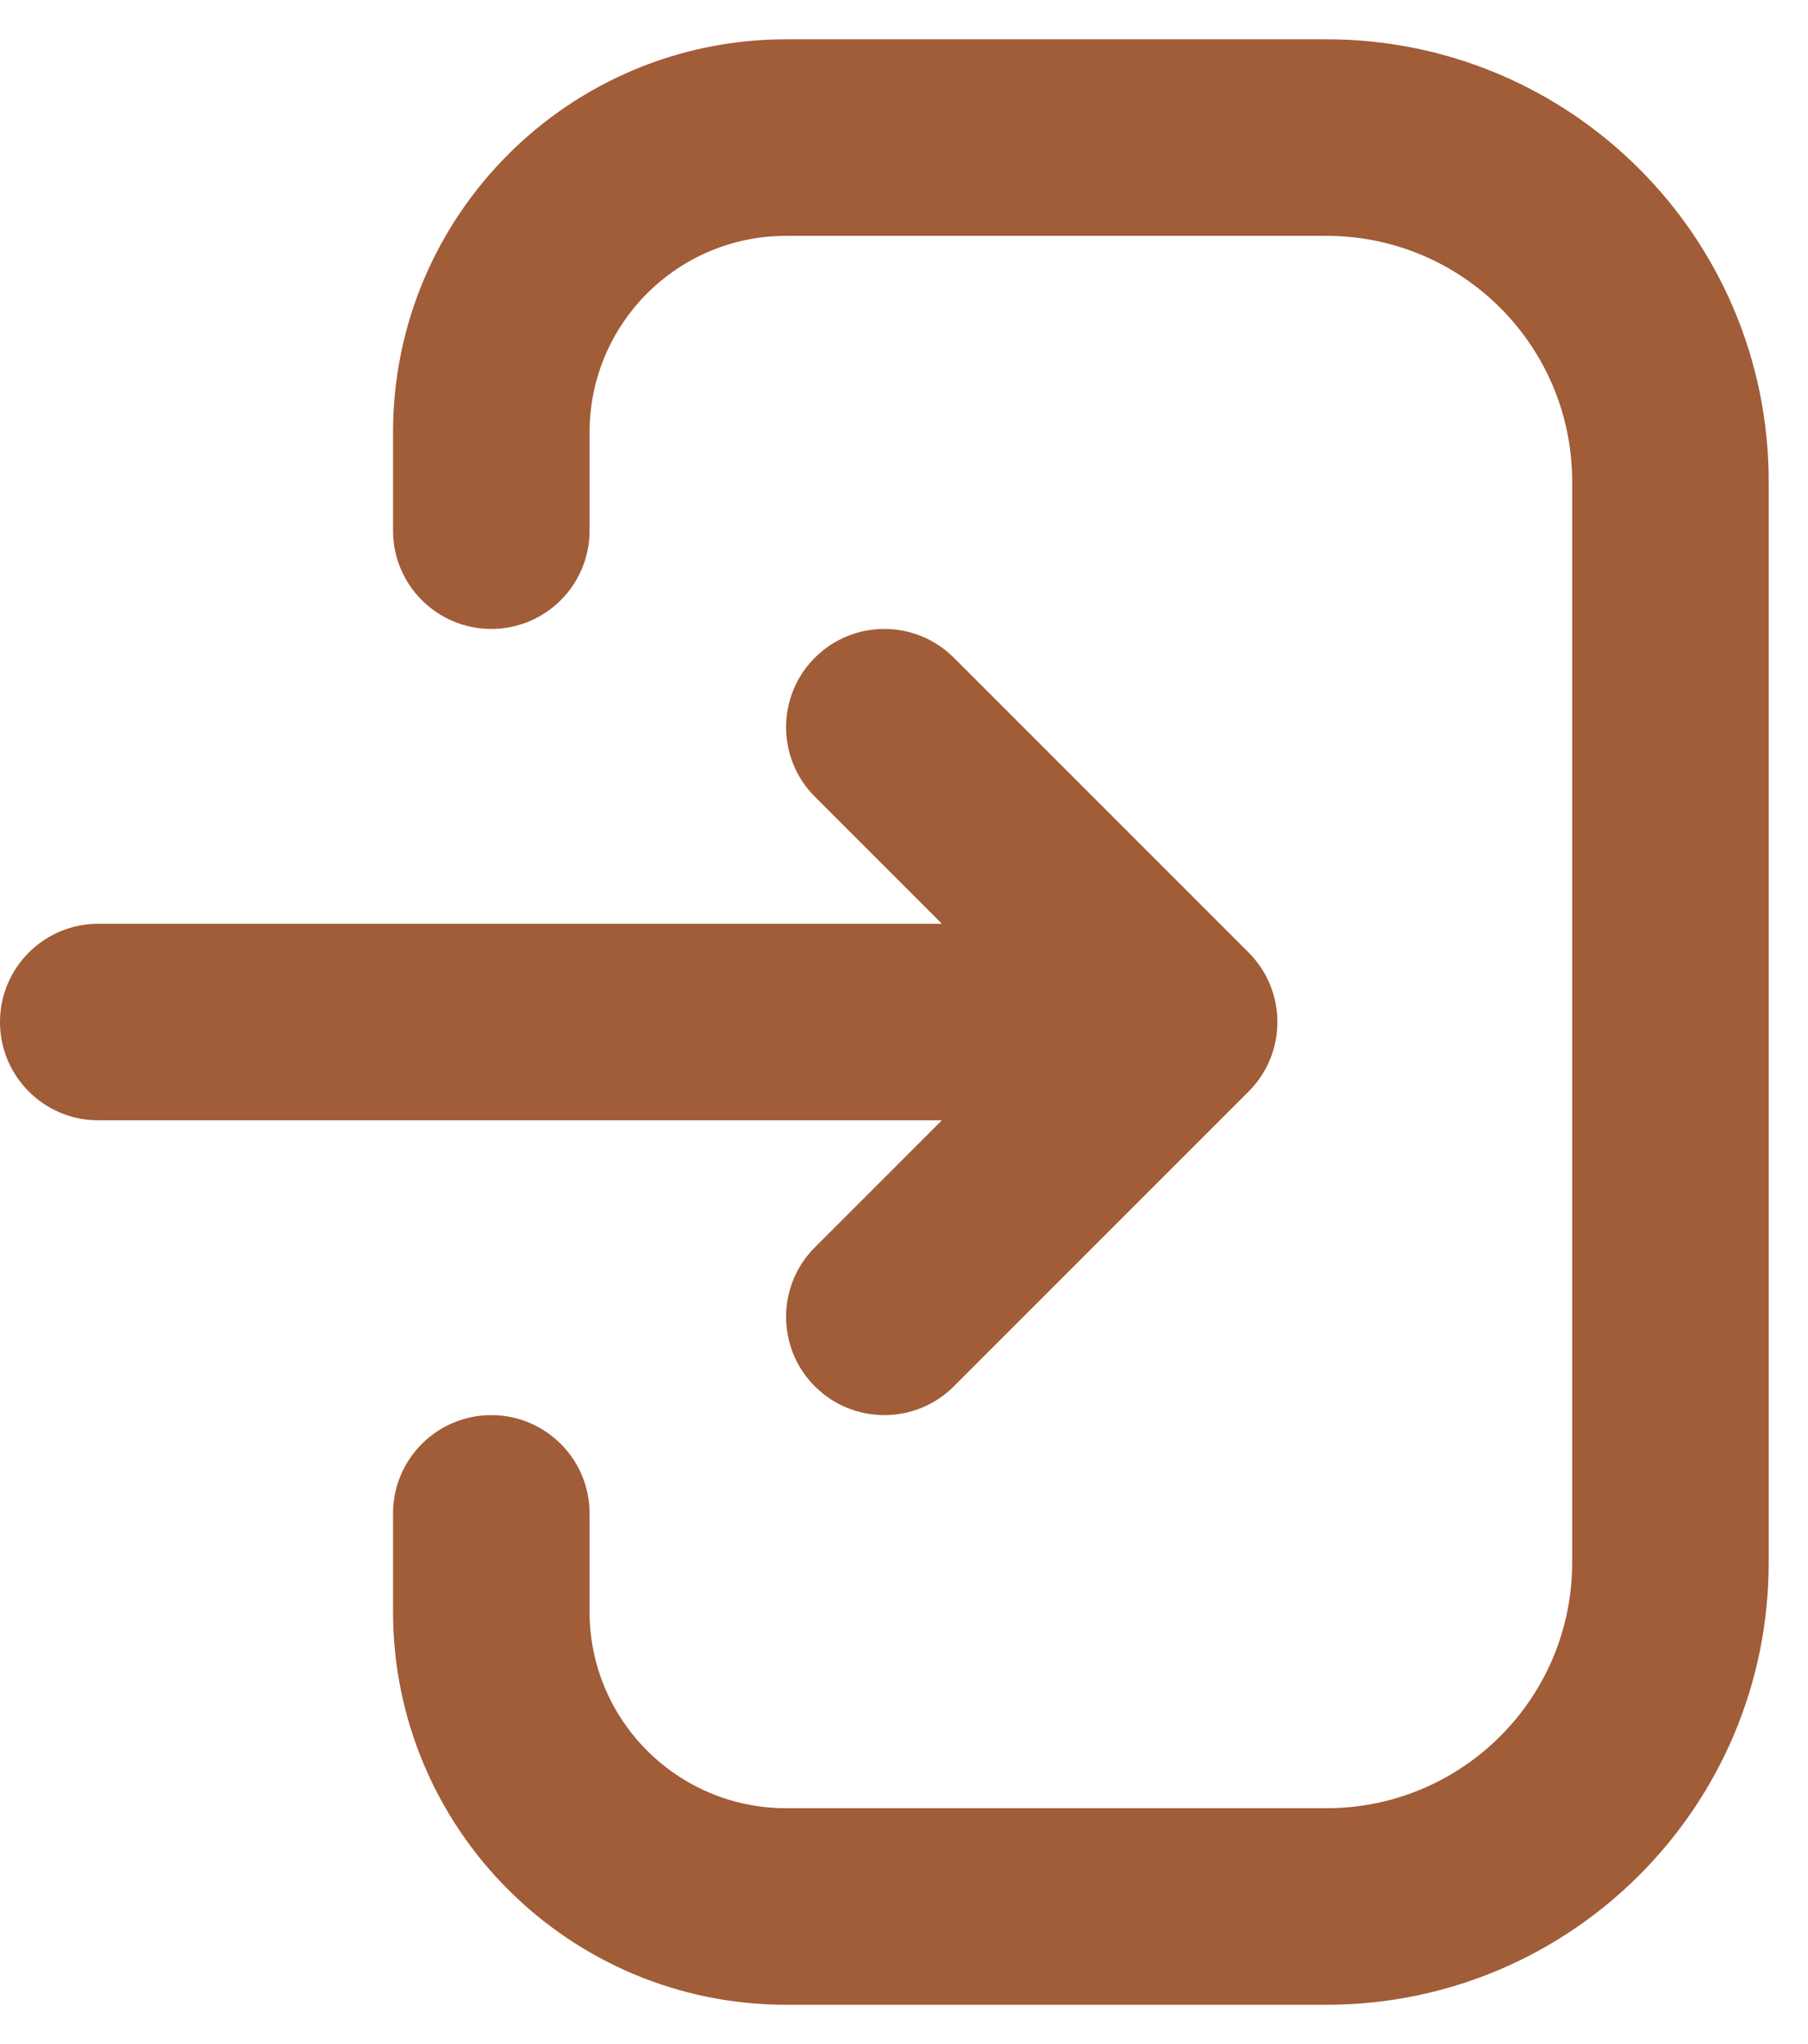 <svg width="23" height="26" viewBox="0 0 23 26" fill="none" xmlns="http://www.w3.org/2000/svg">
<path fill-rule="evenodd" clip-rule="evenodd" d="M5 5.5C5 2.739 7.239 0.5 10 0.5H16.875C19.982 0.5 22.5 3.018 22.5 6.125V19.875C22.5 22.982 19.982 25.5 16.875 25.5H10C7.239 25.5 5 23.261 5 20.5V19.25C5 18.56 5.56 18 6.25 18C6.94 18 7.5 18.56 7.5 19.25V20.5C7.5 21.881 8.619 23 10 23H16.875C18.601 23 20 21.601 20 19.875V6.125C20 4.399 18.601 3 16.875 3H10C8.619 3 7.5 4.119 7.5 5.5V6.75C7.5 7.44 6.94 8 6.25 8C5.56 8 5 7.44 5 6.75V5.5ZM10.366 8.366C10.854 7.878 11.646 7.878 12.134 8.366L15.884 12.116C16.372 12.604 16.372 13.396 15.884 13.884L12.134 17.634C11.646 18.122 10.854 18.122 10.366 17.634C9.878 17.146 9.878 16.354 10.366 15.866L11.982 14.25H1.25C0.56 14.25 0 13.69 0 13C0 12.31 0.56 11.75 1.25 11.75H11.982L10.366 10.134C9.878 9.646 9.878 8.854 10.366 8.366Z" fill="#A15C38"/>
</svg>
